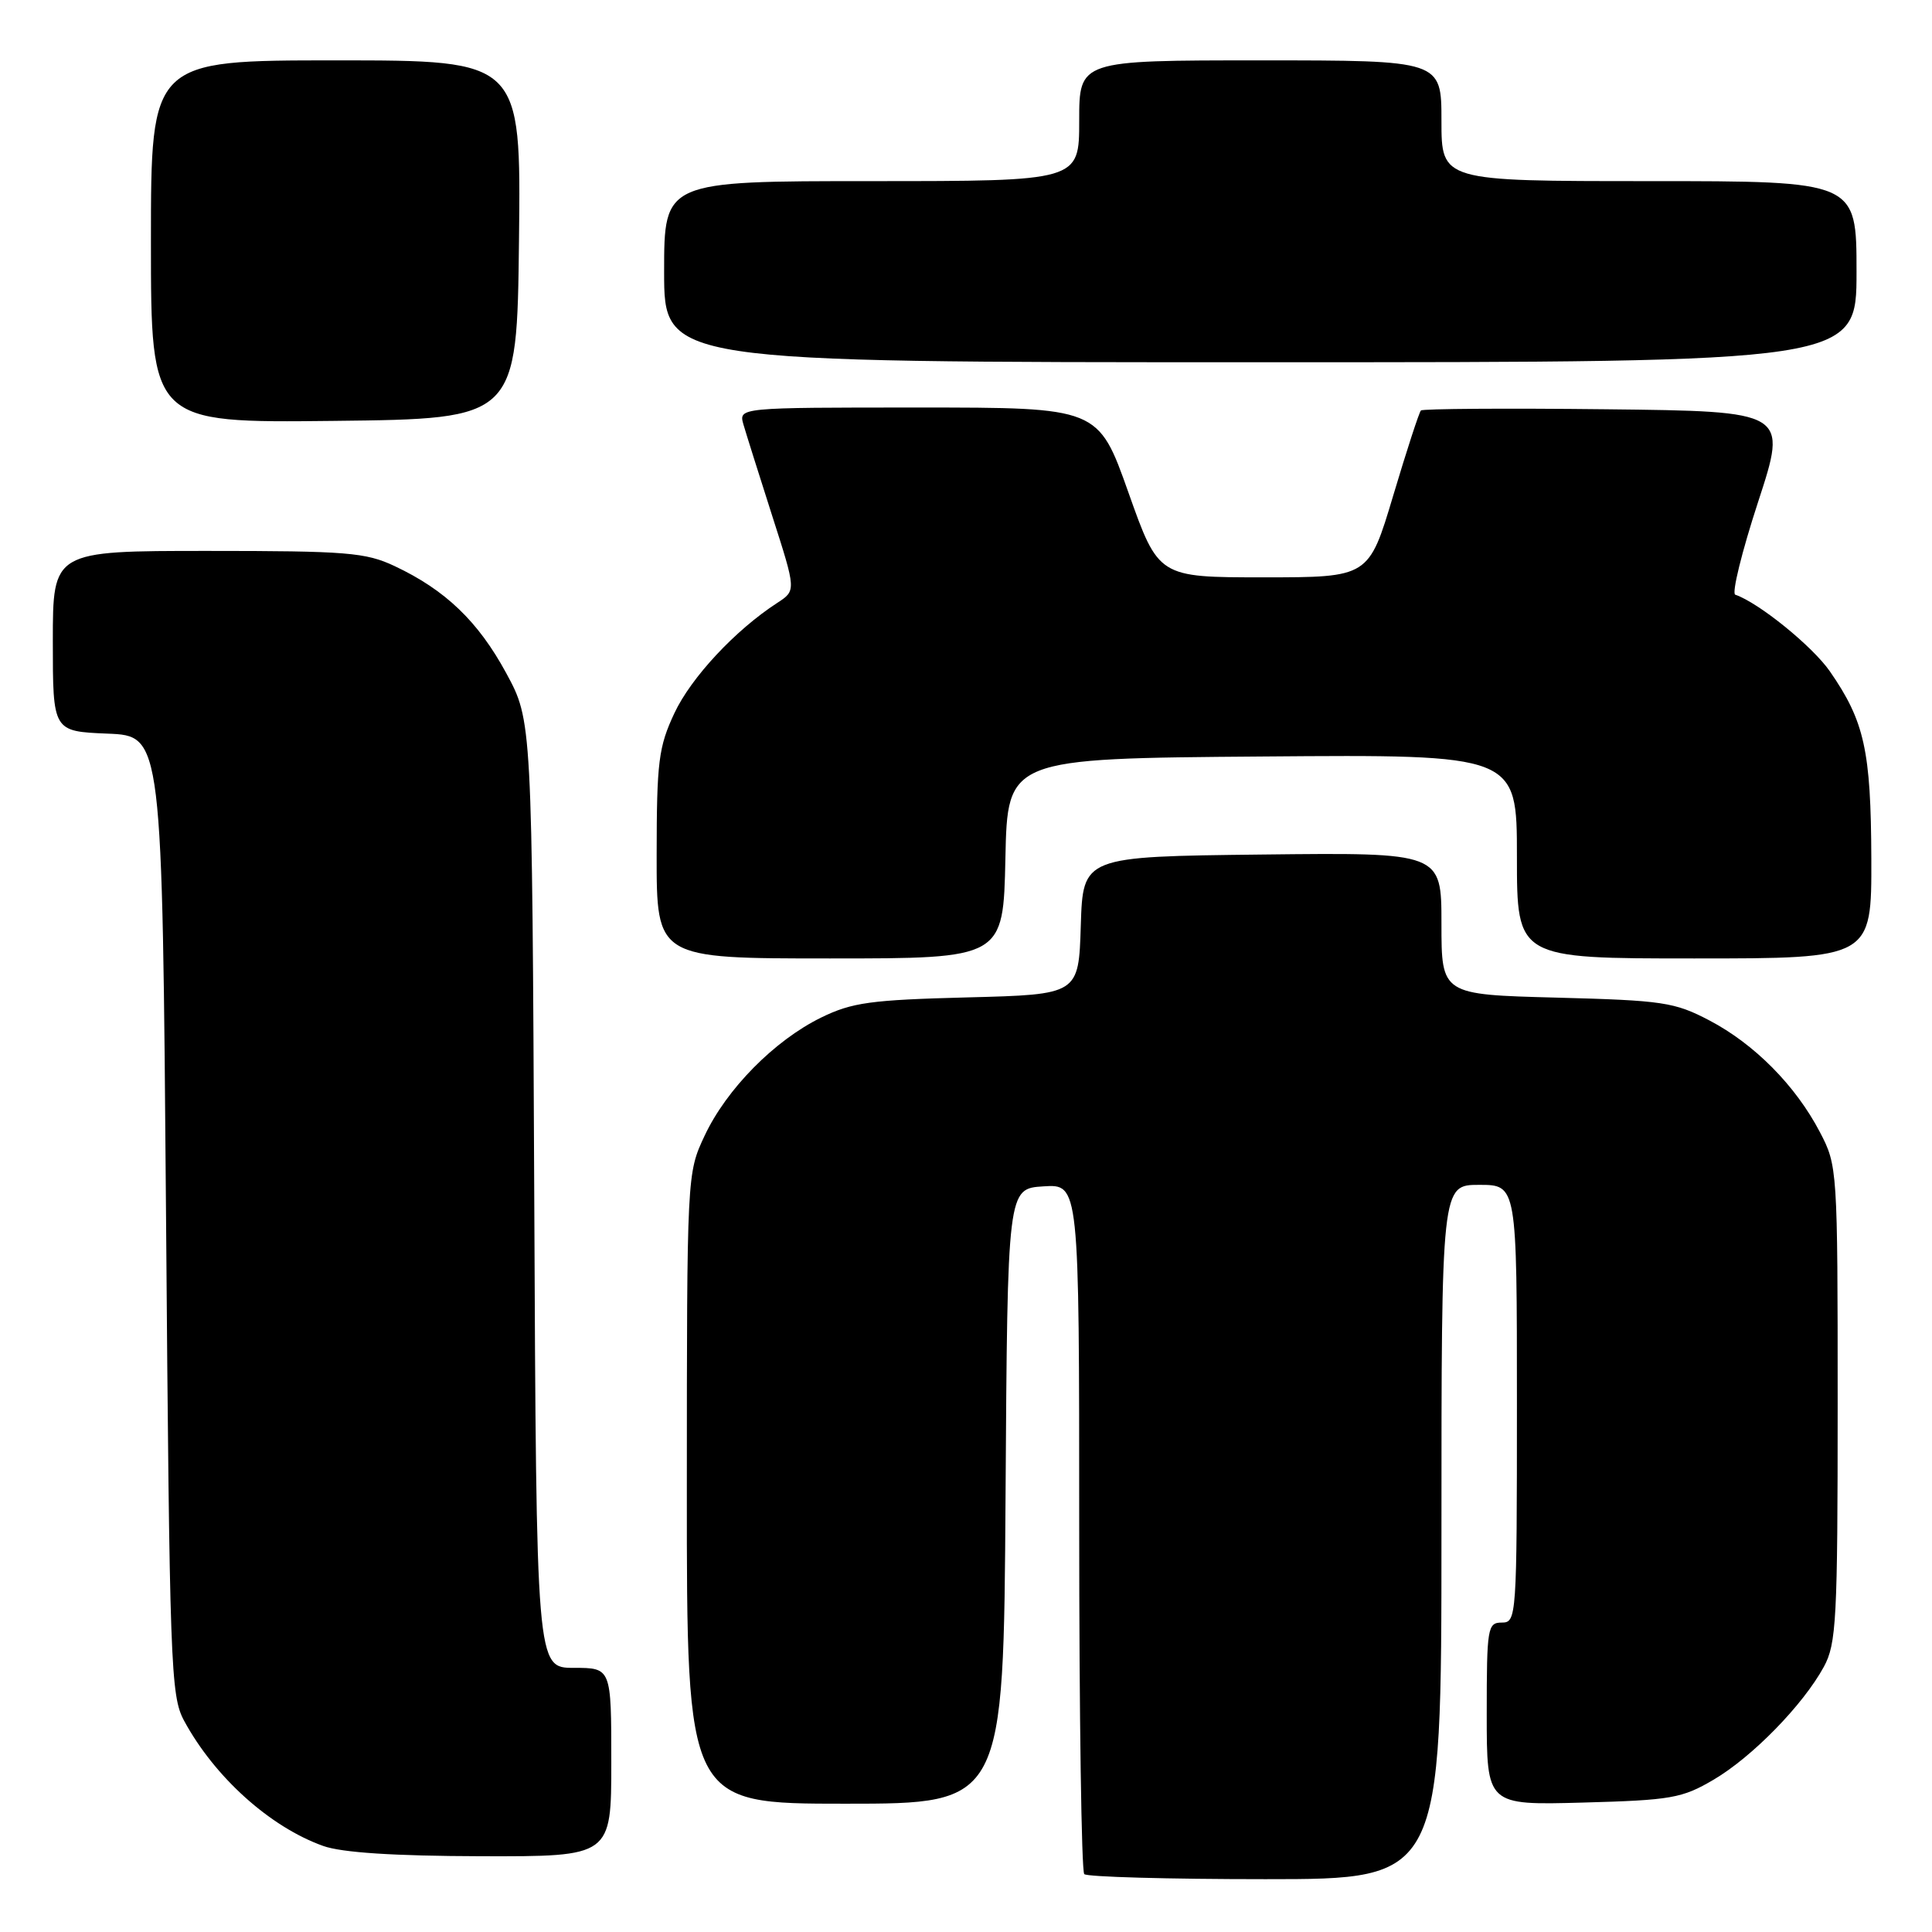 <?xml version="1.0" encoding="UTF-8" standalone="no"?>
<!DOCTYPE svg PUBLIC "-//W3C//DTD SVG 1.1//EN" "http://www.w3.org/Graphics/SVG/1.1/DTD/svg11.dtd" >
<svg xmlns="http://www.w3.org/2000/svg" xmlns:xlink="http://www.w3.org/1999/xlink" version="1.1" viewBox="0 0 256 256">
 <g >
 <path fill="currentColor"
d=" M 191.00 203.00 C 191.00 157.00 191.00 157.00 196.00 157.00 C 201.00 157.00 201.00 157.00 201.00 186.00 C 201.00 214.33 200.95 215.00 199.00 215.00 C 197.11 215.00 197.00 215.67 197.00 227.10 C 197.00 239.20 197.00 239.20 209.75 238.85 C 221.44 238.53 222.88 238.28 227.06 235.82 C 232.18 232.81 238.91 225.92 241.67 220.86 C 243.33 217.80 243.50 214.67 243.50 186.00 C 243.50 154.85 243.47 154.45 241.14 150.00 C 237.92 143.84 232.47 138.34 226.50 135.21 C 221.88 132.79 220.35 132.56 206.25 132.19 C 191.00 131.79 191.00 131.79 191.00 122.38 C 191.00 112.96 191.00 112.96 167.25 113.23 C 143.50 113.50 143.50 113.50 143.21 122.64 C 142.93 131.78 142.93 131.78 128.21 132.16 C 115.37 132.49 112.90 132.83 108.81 134.83 C 102.62 137.86 96.26 144.31 93.36 150.50 C 91.02 155.49 91.02 155.58 91.01 197.25 C 91.00 239.00 91.00 239.00 111.99 239.00 C 132.98 239.00 132.98 239.00 133.24 198.25 C 133.50 157.50 133.50 157.50 138.25 157.20 C 143.00 156.89 143.00 156.89 143.00 202.28 C 143.00 227.24 143.30 247.97 143.67 248.33 C 144.03 248.70 154.83 249.00 167.67 249.00 C 191.00 249.00 191.00 249.00 191.00 203.00 Z  M 81.00 233.50 C 81.00 221.00 81.00 221.00 76.04 221.00 C 71.07 221.00 71.07 221.00 70.79 158.25 C 70.50 95.50 70.50 95.50 67.07 89.18 C 63.36 82.34 59.01 78.17 52.29 75.01 C 48.45 73.20 45.96 73.00 27.51 73.00 C 7.00 73.00 7.00 73.00 7.00 84.96 C 7.00 96.91 7.00 96.91 14.25 97.21 C 21.50 97.50 21.50 97.50 22.00 161.00 C 22.47 220.84 22.61 224.70 24.39 228.00 C 28.43 235.47 35.77 242.08 42.83 244.60 C 45.30 245.48 52.16 245.93 63.75 245.96 C 81.00 246.00 81.00 246.00 81.00 233.50 Z  M 133.22 113.75 C 133.50 100.50 133.50 100.50 167.25 100.24 C 201.00 99.97 201.00 99.97 201.00 113.49 C 201.00 127.00 201.00 127.00 224.50 127.00 C 248.00 127.00 248.00 127.00 247.96 113.75 C 247.91 99.44 247.05 95.57 242.47 88.96 C 240.16 85.63 233.04 79.86 229.93 78.80 C 229.44 78.64 230.80 73.10 232.96 66.50 C 236.88 54.50 236.88 54.50 212.79 54.23 C 199.54 54.08 188.51 54.16 188.28 54.39 C 188.04 54.63 186.39 59.70 184.61 65.66 C 181.37 76.50 181.37 76.50 167.44 76.50 C 153.51 76.50 153.51 76.50 149.52 65.25 C 145.53 54.00 145.53 54.00 121.70 54.00 C 97.87 54.00 97.87 54.00 98.51 56.25 C 98.87 57.49 100.59 62.94 102.33 68.38 C 105.50 78.25 105.50 78.25 103.00 79.88 C 97.43 83.49 91.57 89.78 89.36 94.50 C 87.26 98.98 87.02 100.94 87.01 113.25 C 87.00 127.00 87.00 127.00 109.97 127.00 C 132.94 127.00 132.94 127.00 133.22 113.75 Z  M 68.77 31.75 C 69.04 8.00 69.04 8.00 44.52 8.00 C 20.00 8.00 20.00 8.00 20.00 32.02 C 20.00 56.04 20.00 56.04 44.25 55.77 C 68.50 55.50 68.50 55.50 68.77 31.75 Z  M 246.00 36.00 C 246.00 24.00 246.00 24.00 218.50 24.00 C 191.00 24.00 191.00 24.00 191.00 16.00 C 191.00 8.00 191.00 8.00 167.00 8.00 C 143.00 8.00 143.00 8.00 143.00 16.00 C 143.00 24.00 143.00 24.00 115.50 24.00 C 88.00 24.00 88.00 24.00 88.00 36.00 C 88.00 48.00 88.00 48.00 167.00 48.00 C 246.00 48.00 246.00 48.00 246.00 36.00 Z "/>
</g>
</svg>
